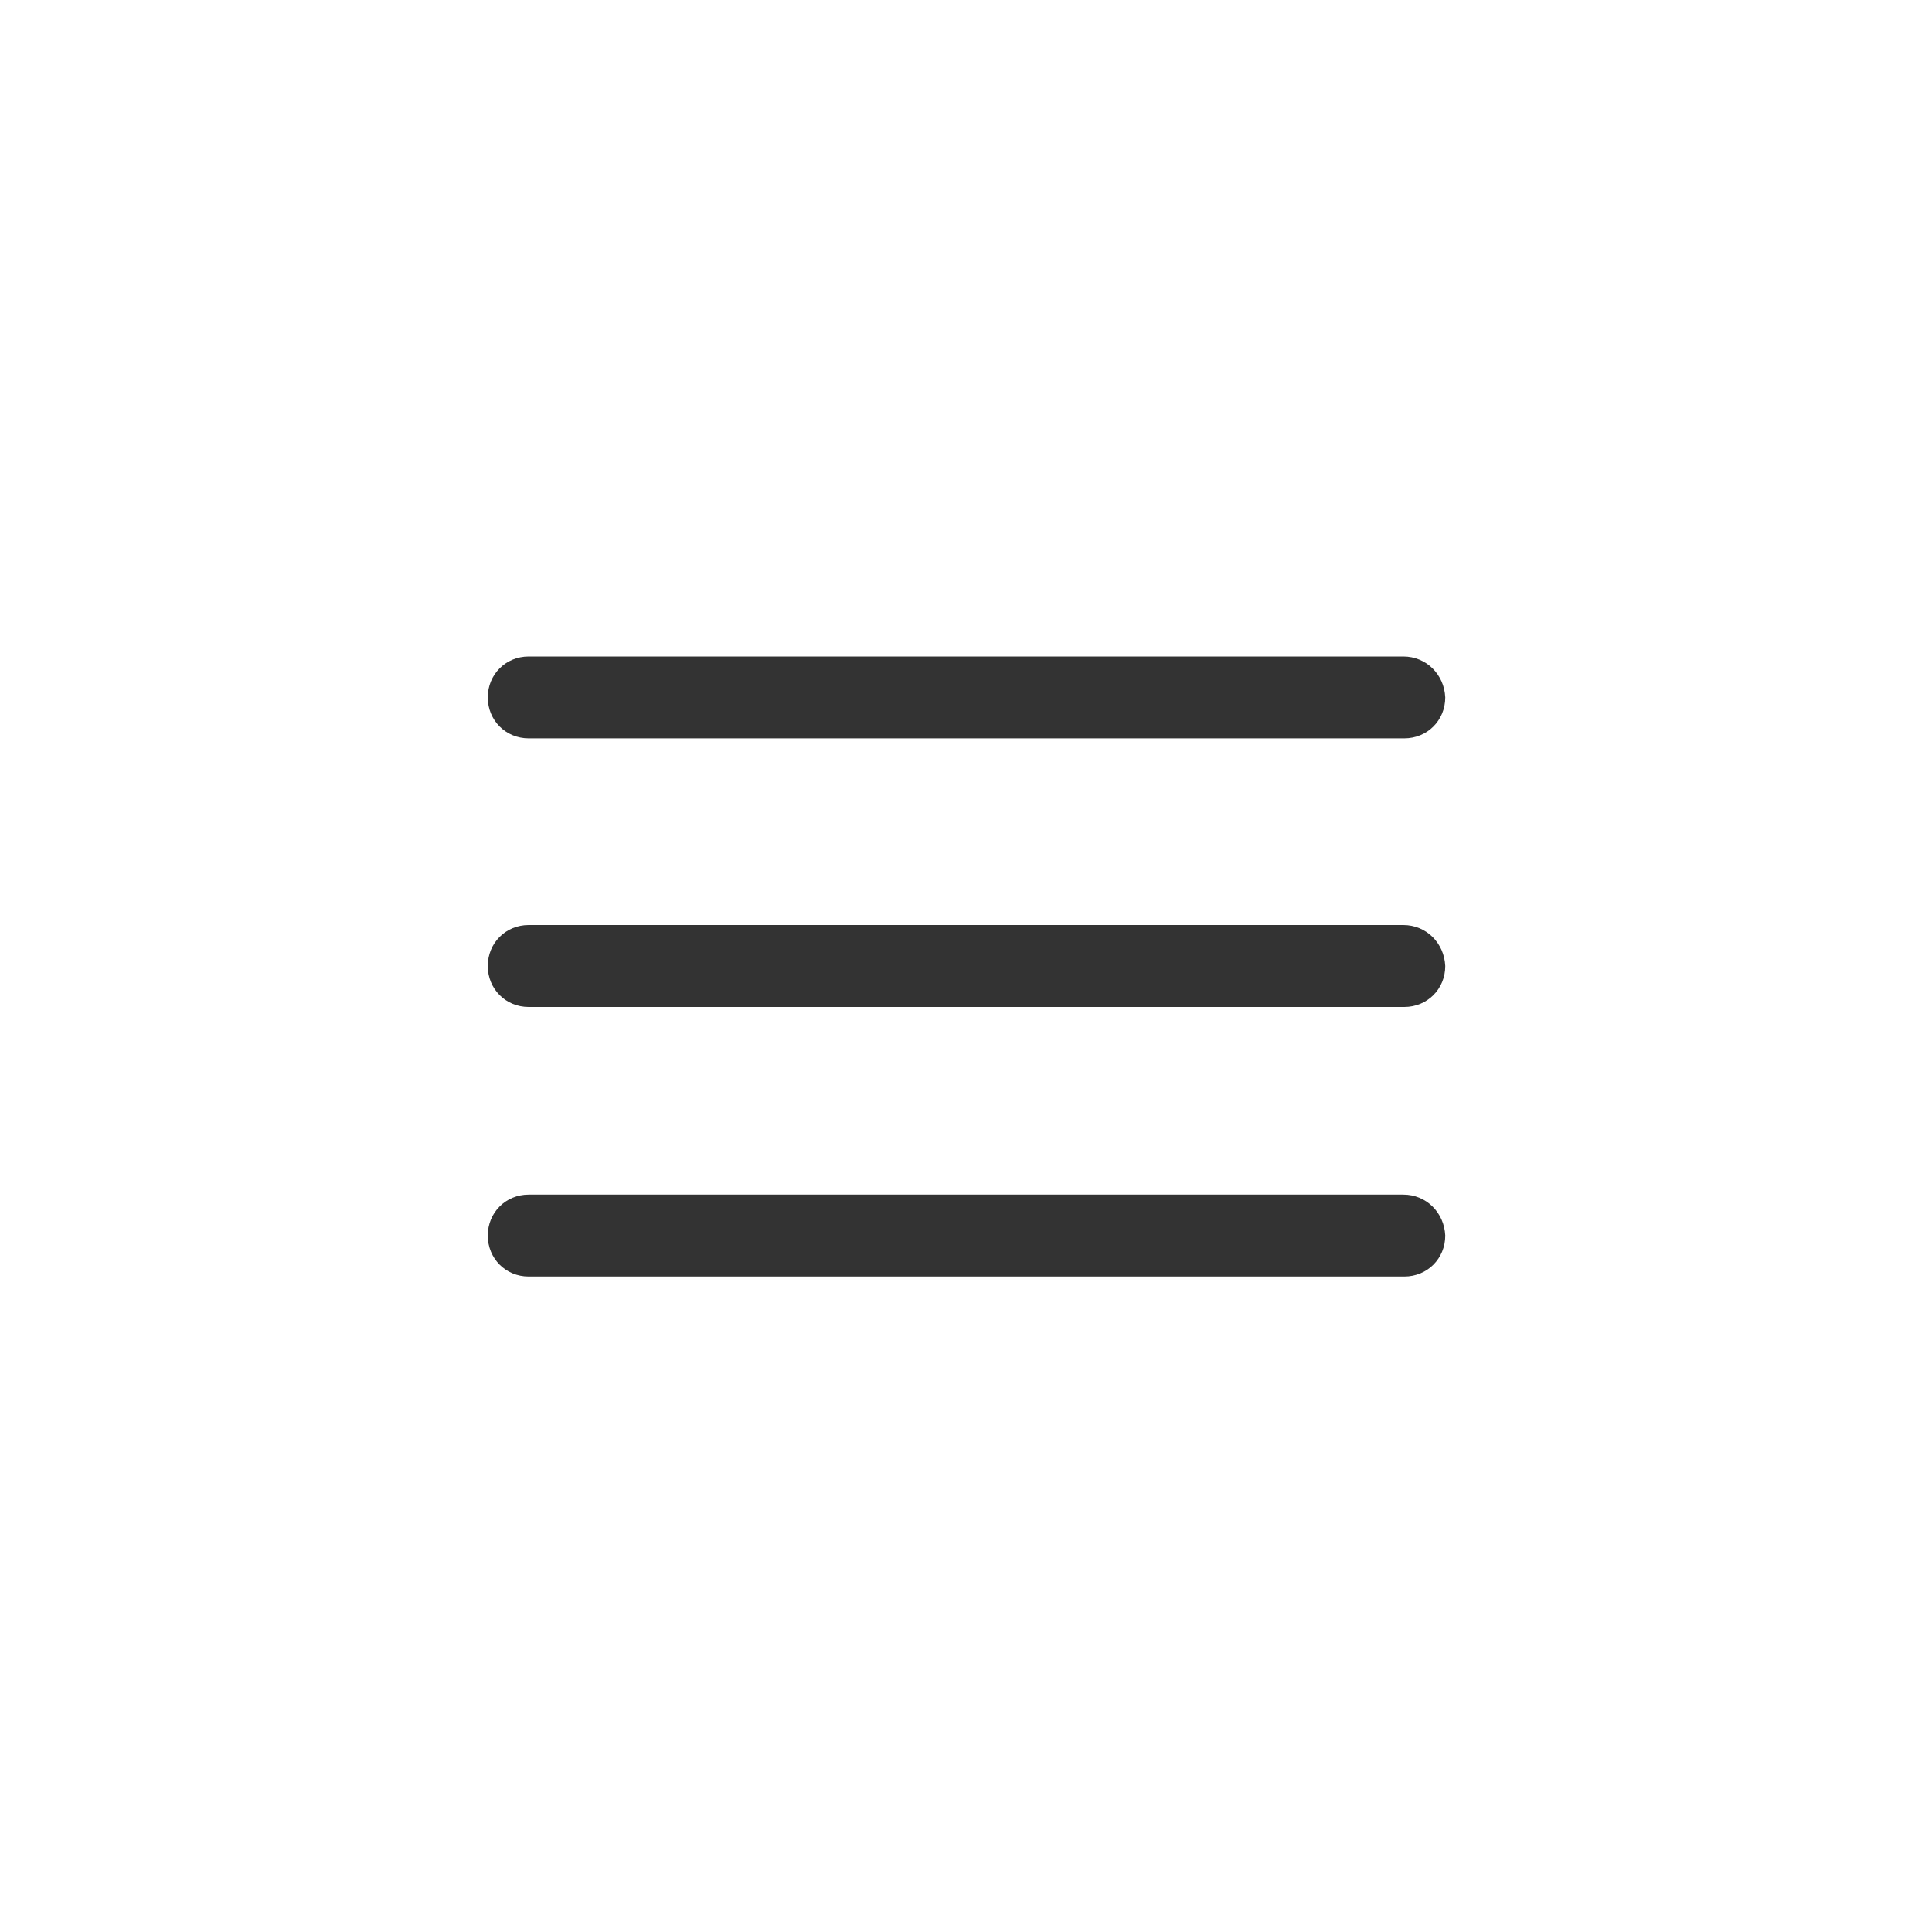 <?xml version="1.0" encoding="UTF-8" standalone="no"?><!DOCTYPE svg PUBLIC "-//W3C//DTD SVG 1.1//EN" "http://www.w3.org/Graphics/SVG/1.1/DTD/svg11.dtd"><svg width="30px" height="30px" version="1.1" xmlns="http://www.w3.org/2000/svg" xmlns:xlink="http://www.w3.org/1999/xlink" xml:space="preserve" xmlns:serif="http://www.serif.com/" style="fill-rule:evenodd;clip-rule:evenodd;stroke-linejoin:round;stroke-miterlimit:2;"><g id="view-grid-off"><path d="M21.791,18.55c0.356,0 0.635,0.279 0.651,0.636c0,0.357 -0.279,0.636 -0.636,0.636l-13.597,0c-0.356,0 -0.635,-0.279 -0.635,-0.636c0,-0.357 0.279,-0.636 0.635,-0.636l13.582,0Zm0,-4.186c0.356,0 0.635,0.279 0.651,0.636c0,0.357 -0.279,0.636 -0.636,0.636l-13.597,0c-0.356,0 -0.635,-0.279 -0.635,-0.636c0,-0.357 0.279,-0.636 0.635,-0.636l13.582,0Zm0,-4.17c0.356,0 0.635,0.279 0.651,0.635c0,0.357 -0.279,0.636 -0.636,0.636l-13.597,0c-0.356,0 -0.635,-0.279 -0.635,-0.636c0,-0.356 0.279,-0.635 0.635,-0.635l13.582,0Z" style="fill:#333;fill-rule:nonzero;"/></g></svg>